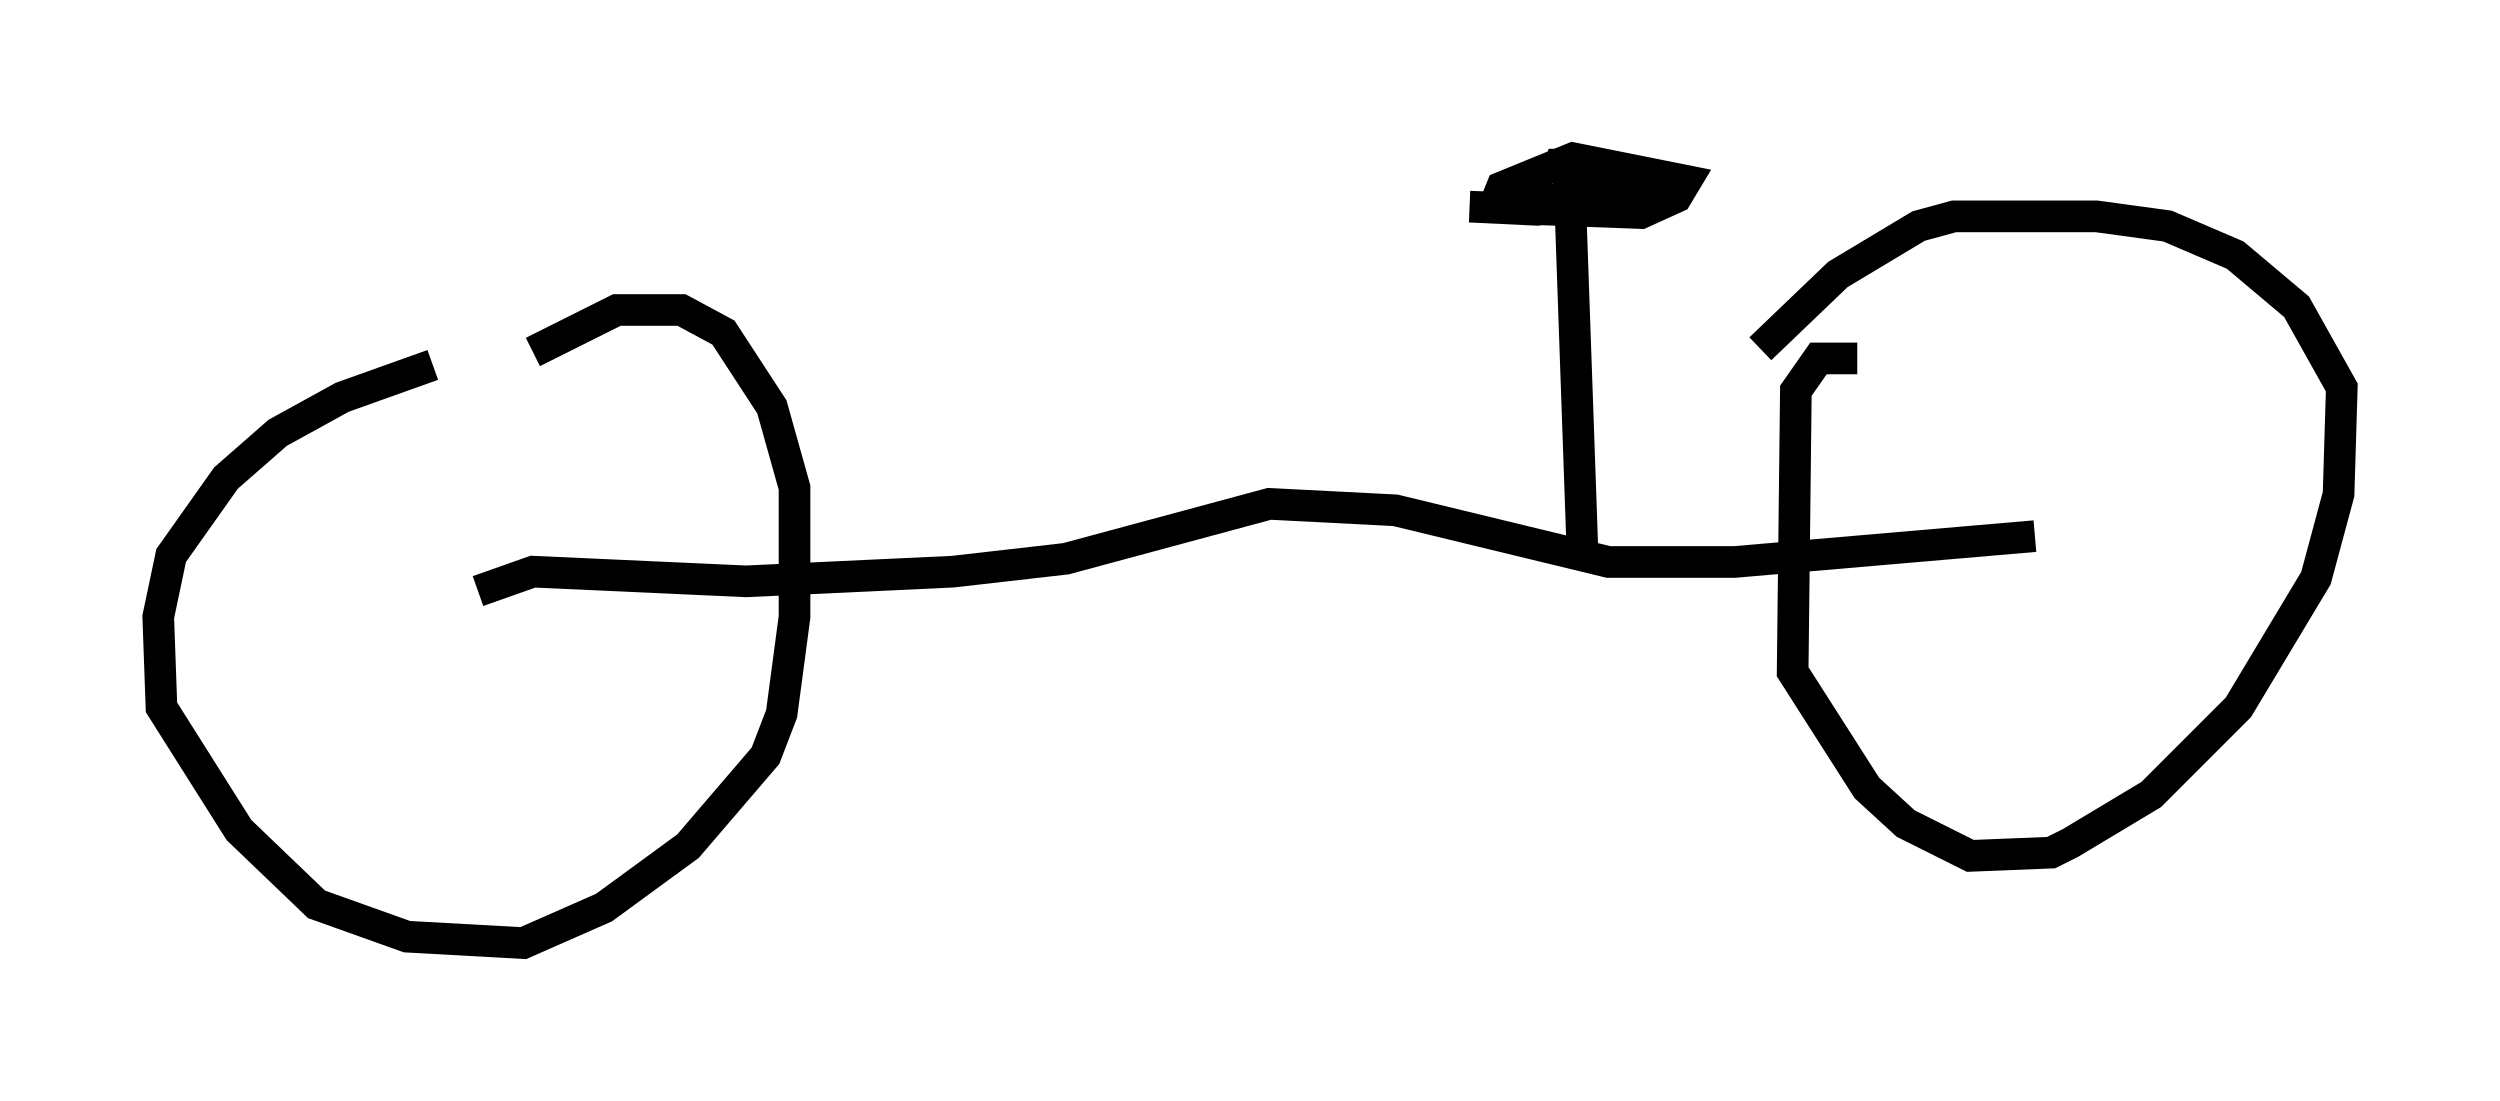 <?xml version="1.0" encoding="utf-8" ?>
<svg baseProfile="full" height="34.807" version="1.1" width="79.009" xmlns="http://www.w3.org/2000/svg" xmlns:ev="http://www.w3.org/2001/xml-events" xmlns:xlink="http://www.w3.org/1999/xlink"><defs /><rect fill="white" height="34.807" width="79.009" x="0" y="0" /><path d="M17.556, 11.533 m-3.879, 0.0 l-2.858, 1.021 -2.042, 1.123 l-1.633, 1.429 -1.735, 2.45 l-0.408, 1.94 0.102, 2.858 l2.45, 3.879 2.45, 2.348 l2.858, 1.021 3.675, 0.204 l2.552, -1.123 2.654, -1.94 l2.45, -2.858 0.51, -1.327 l0.408, -3.063 0.0, -4.083 l-0.715, -2.552 -1.531, -2.348 l-1.327, -0.715 -2.042, 0.0 l-2.654, 1.327 m41.855, 0.204 l-1.225, 0.0 -0.715, 1.021 l-0.102, 8.881 2.348, 3.675 l1.225, 1.123 2.042, 1.021 l2.552, -0.102 0.613, -0.306 l2.552, -1.531 2.756, -2.756 l2.45, -4.083 0.715, -2.654 l0.102, -3.369 -1.429, -2.552 l-1.94, -1.633 -2.144, -0.919 l-2.246, -0.306 -4.492, 0.0 l-1.123, 0.306 -2.552, 1.531 l-2.45, 2.348 m8.677, 5.921 l-9.494, 0.817 -3.981, 0.0 l-6.738, -1.633 -3.981, -0.204 l-6.431, 1.735 -3.573, 0.408 l-6.533, 0.306 -6.738, -0.306 l-1.735, 0.613 m34.913, -1.021 l-0.408, -11.638 -0.408, 0.51 l-0.613, 0.102 -2.144, -0.102 l5.41, 0.204 1.123, -0.51 l0.306, -0.51 -3.573, -0.715 l-2.246, 0.919 -0.204, 0.51 l5.002, -0.306 -2.348, -0.919 l-0.613, 0.0 -0.204, 0.613 " fill="none" stroke="black" stroke-width="1" /></svg>